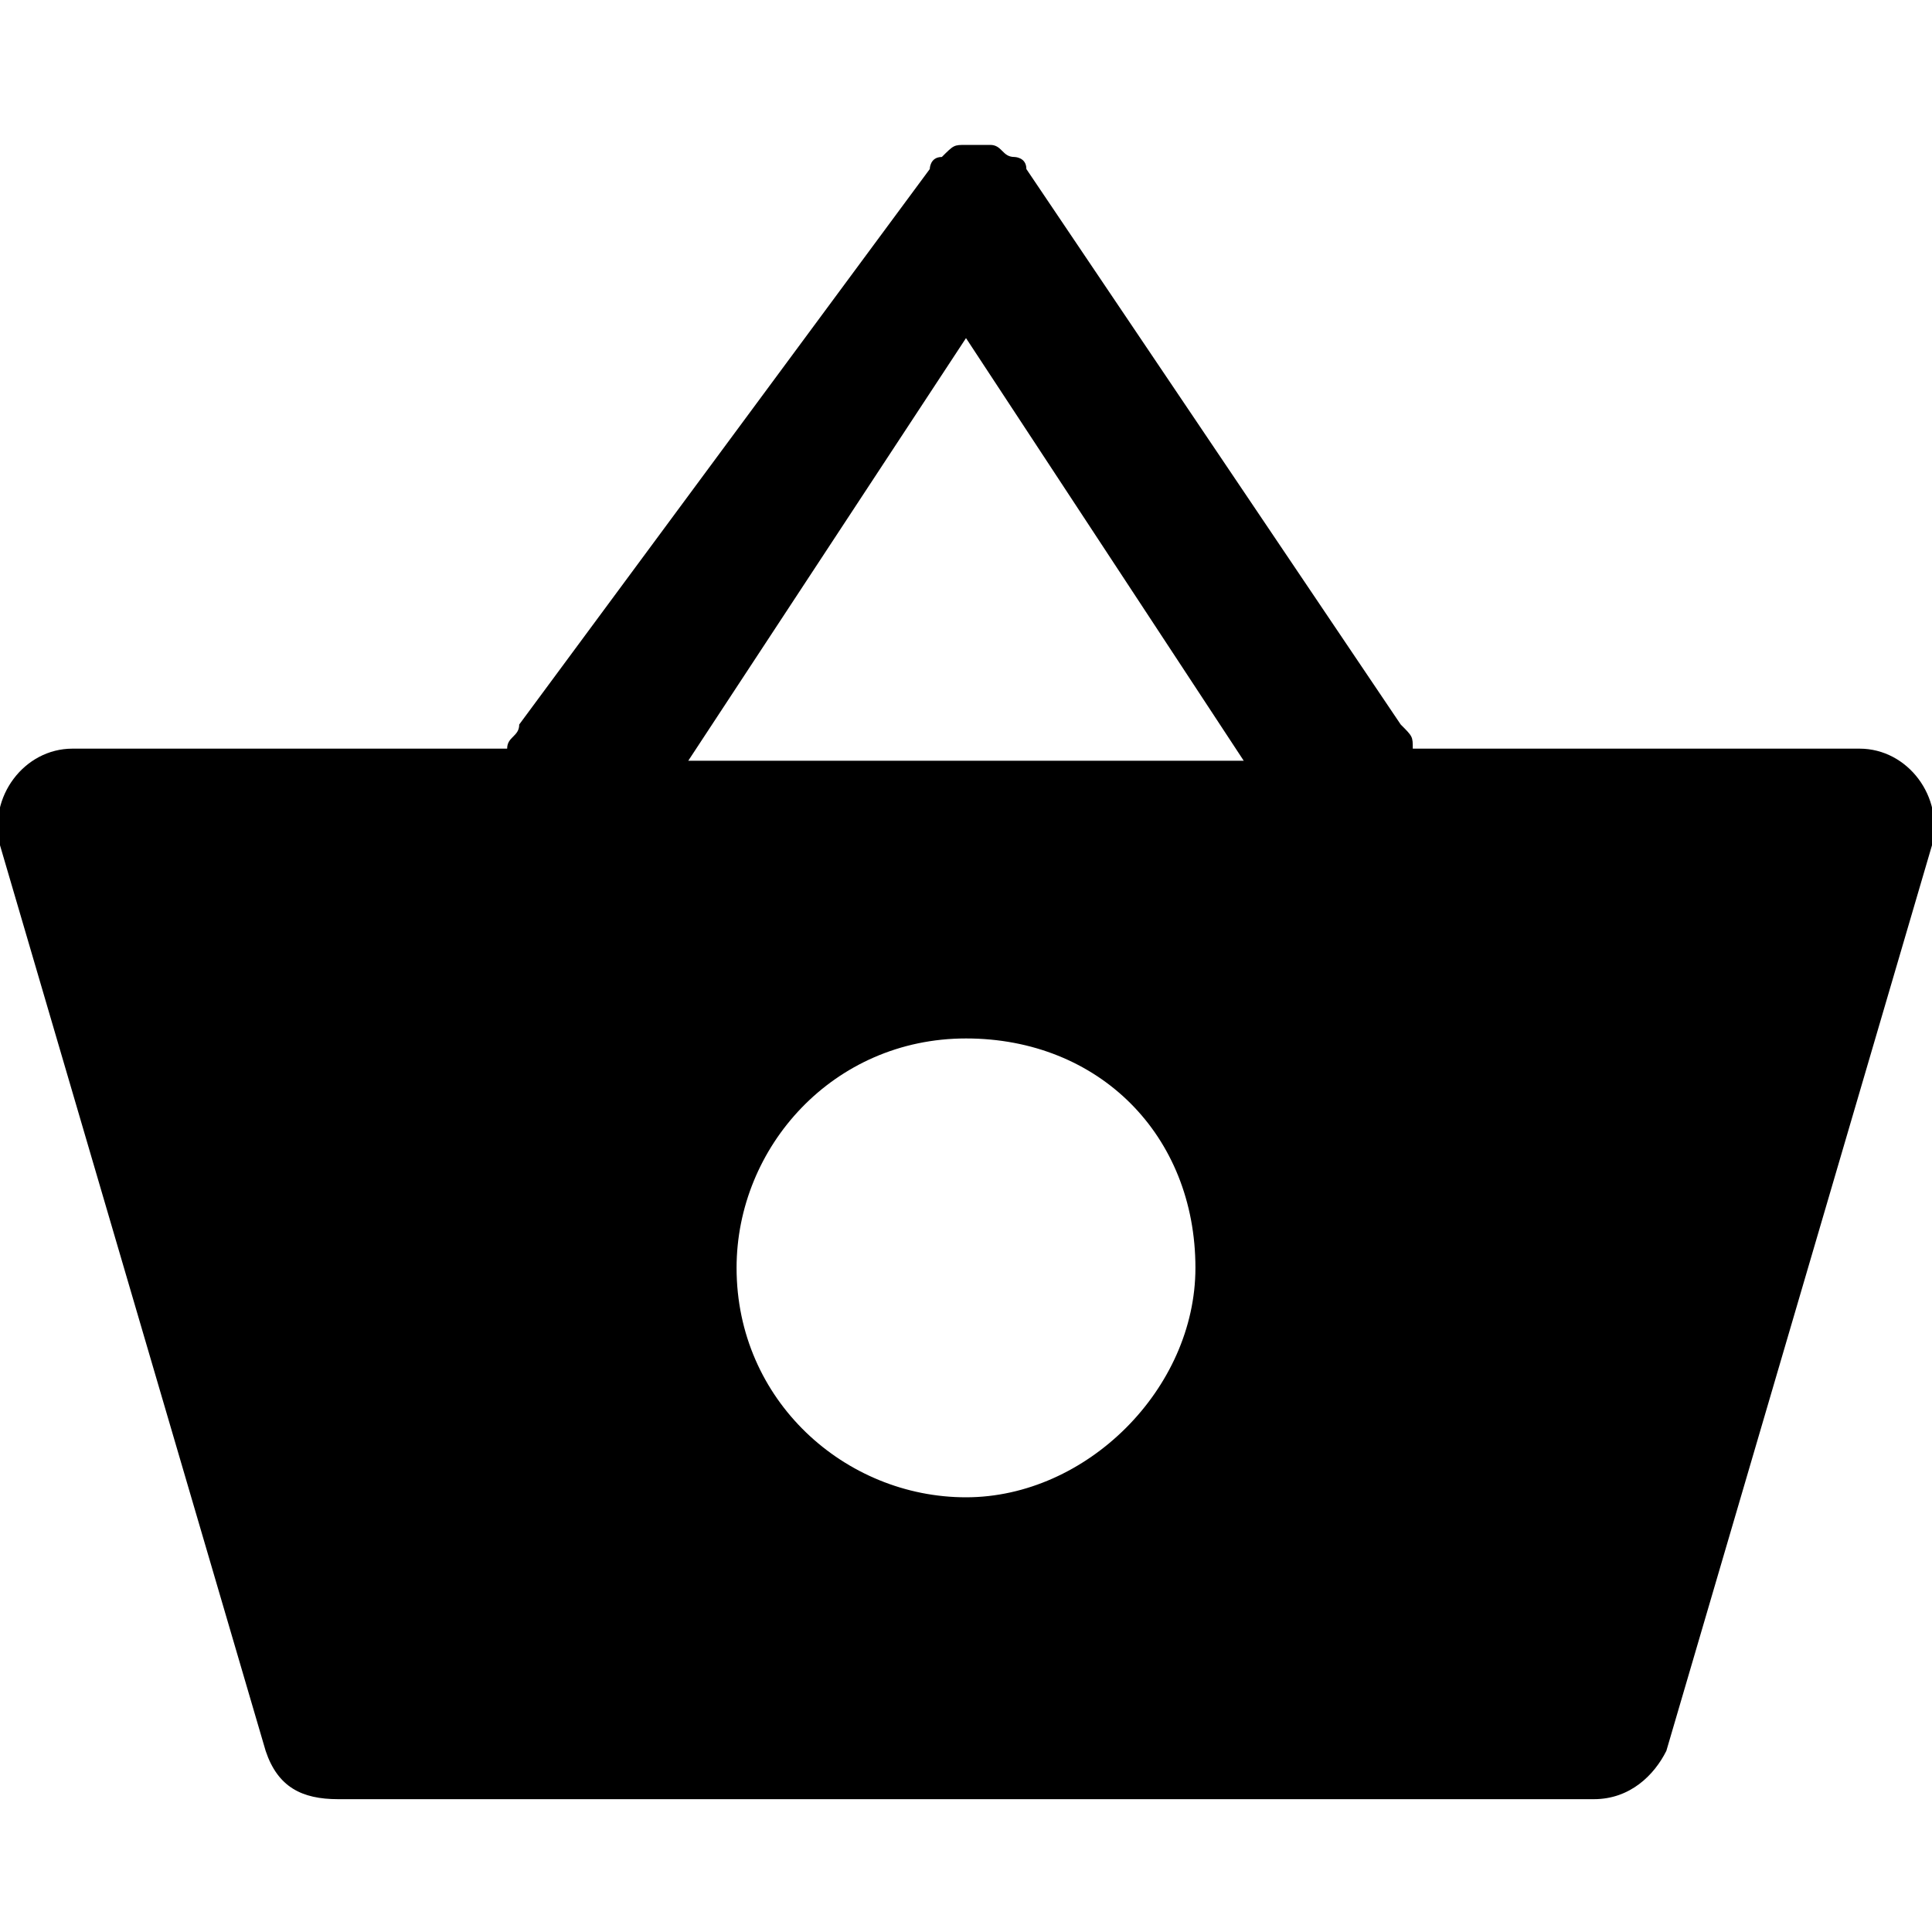 <?xml version="1.0" encoding="utf-8"?>
<!-- Generator: Adobe Illustrator 20.1.0, SVG Export Plug-In . SVG Version: 6.00 Build 0)  -->
<svg version="1.1" id="Слой_1" xmlns="http://www.w3.org/2000/svg" xmlns:xlink="http://www.w3.org/1999/xlink" x="0px" y="0px"
	 width="16px" height="16px" viewBox="0 0 16 16" style="enable-background:new 0 0 16 16;" xml:space="preserve">
<path id="XMLID_213_" d="M15.4,6.2h-3.7c0-0.1,0-0.1-0.1-0.2L8.5,1.4c0-0.1-0.1-0.1-0.1-0.1l0,0l0,0c-0.1,0-0.1-0.1-0.2-0.1l0,0H8.1
	H8l0,0c-0.1,0-0.1,0-0.2,0.1l0,0l0,0c-0.1,0-0.1,0.1-0.1,0.1L4.3,6c0,0.1-0.1,0.1-0.1,0.2H0.6C0.2,6.2-0.1,6.6,0,7l2.2,7.5
	c0.1,0.3,0.3,0.4,0.6,0.4h10.4c0.3,0,0.5-0.2,0.6-0.4L16,7C16.1,6.6,15.8,6.2,15.4,6.2z M8,2.8l2.3,3.5H5.7L8,2.8z M8,12.4
	c-1,0-1.9-0.8-1.9-1.9c0-1,0.8-1.9,1.9-1.9s1.9,0.8,1.9,1.9C9.9,11.5,9,12.4,8,12.4z"/>
</svg>
